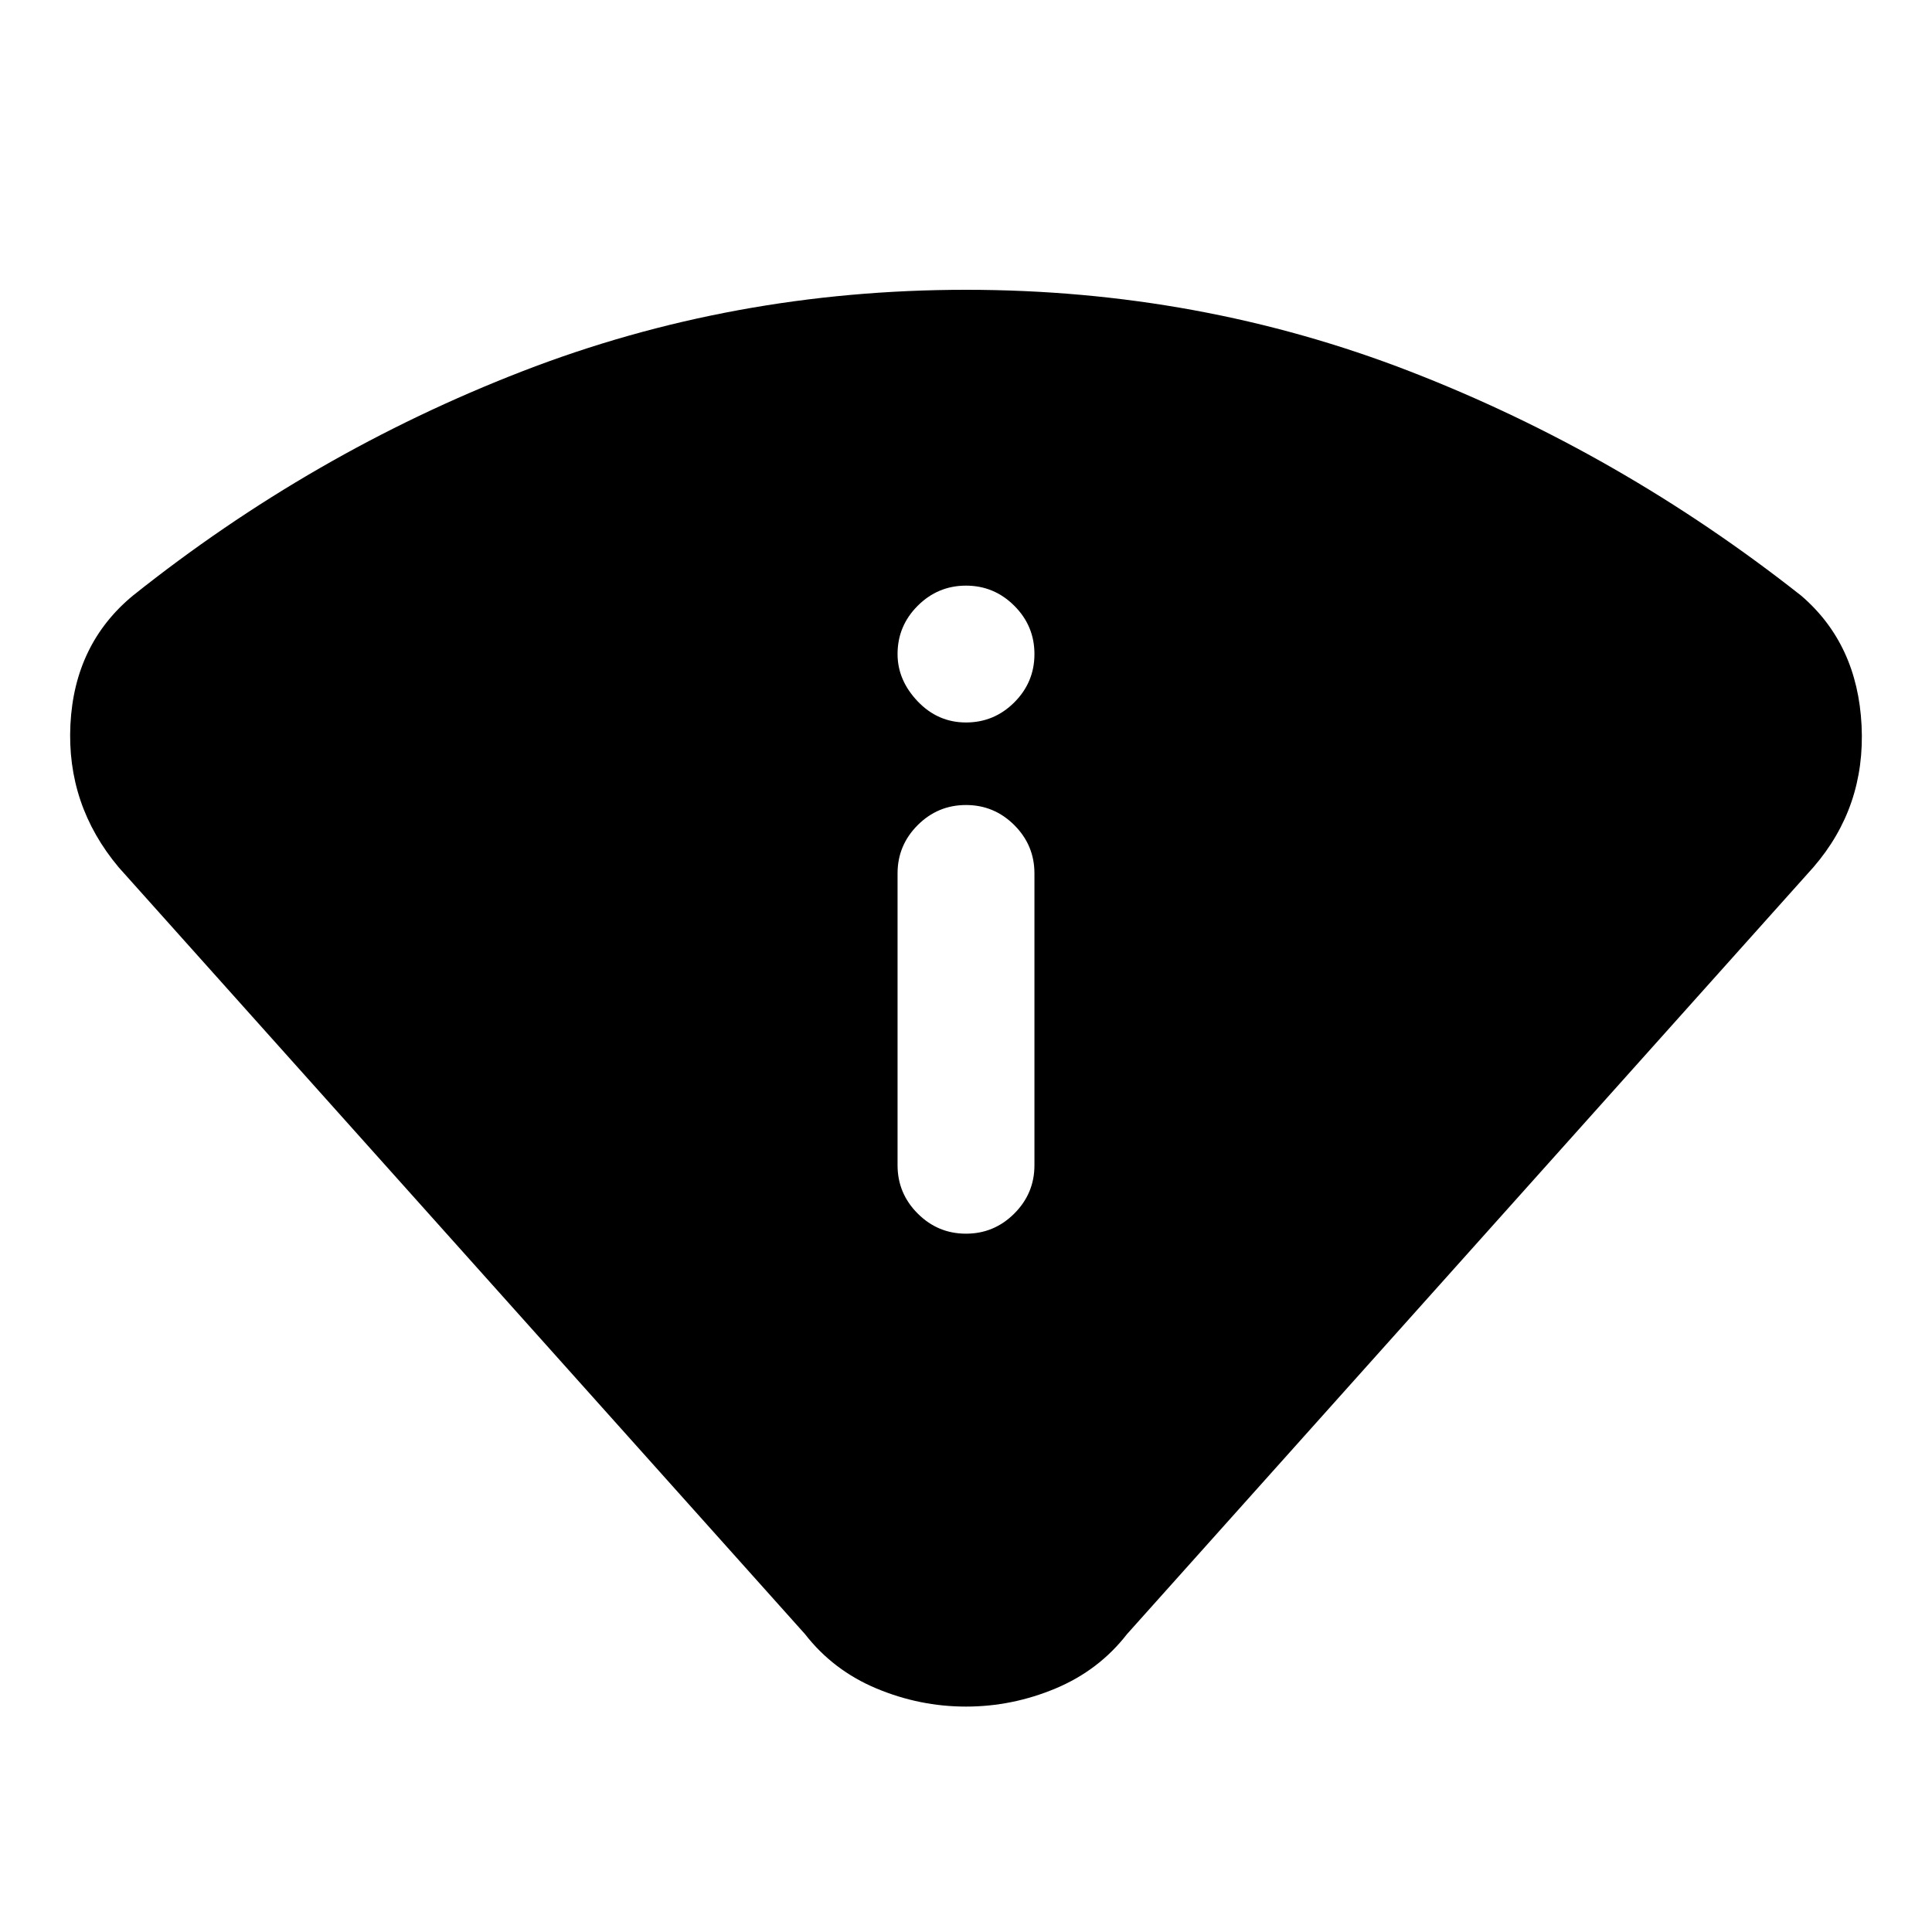 <svg xmlns="http://www.w3.org/2000/svg" height="40" width="40"><path d="M20 35.333q-.958 0-1.854-.375-.896-.375-1.479-1.125L2.458 17.958q-1.083-1.291-1-2.958.084-1.667 1.292-2.667 3.708-2.958 8.062-4.645Q15.167 6 20 6t9.188 1.688q4.354 1.687 8.104 4.645 1.166 1 1.25 2.688.083 1.687-1 2.937L23.333 33.833q-.583.75-1.479 1.125-.896.375-1.854.375Zm0-9.791q.583 0 1-.417.417-.417.417-1v-6.042q0-.583-.417-1-.417-.416-1-.416t-1 .416q-.417.417-.417 1v6.042q0 .583.417 1 .417.417 1 .417Zm0-10.584q.583 0 1-.416.417-.417.417-1 0-.584-.417-1-.417-.417-1-.417t-1 .417q-.417.416-.417 1 0 .541.417.979.417.437 1 .437Z"/></svg>